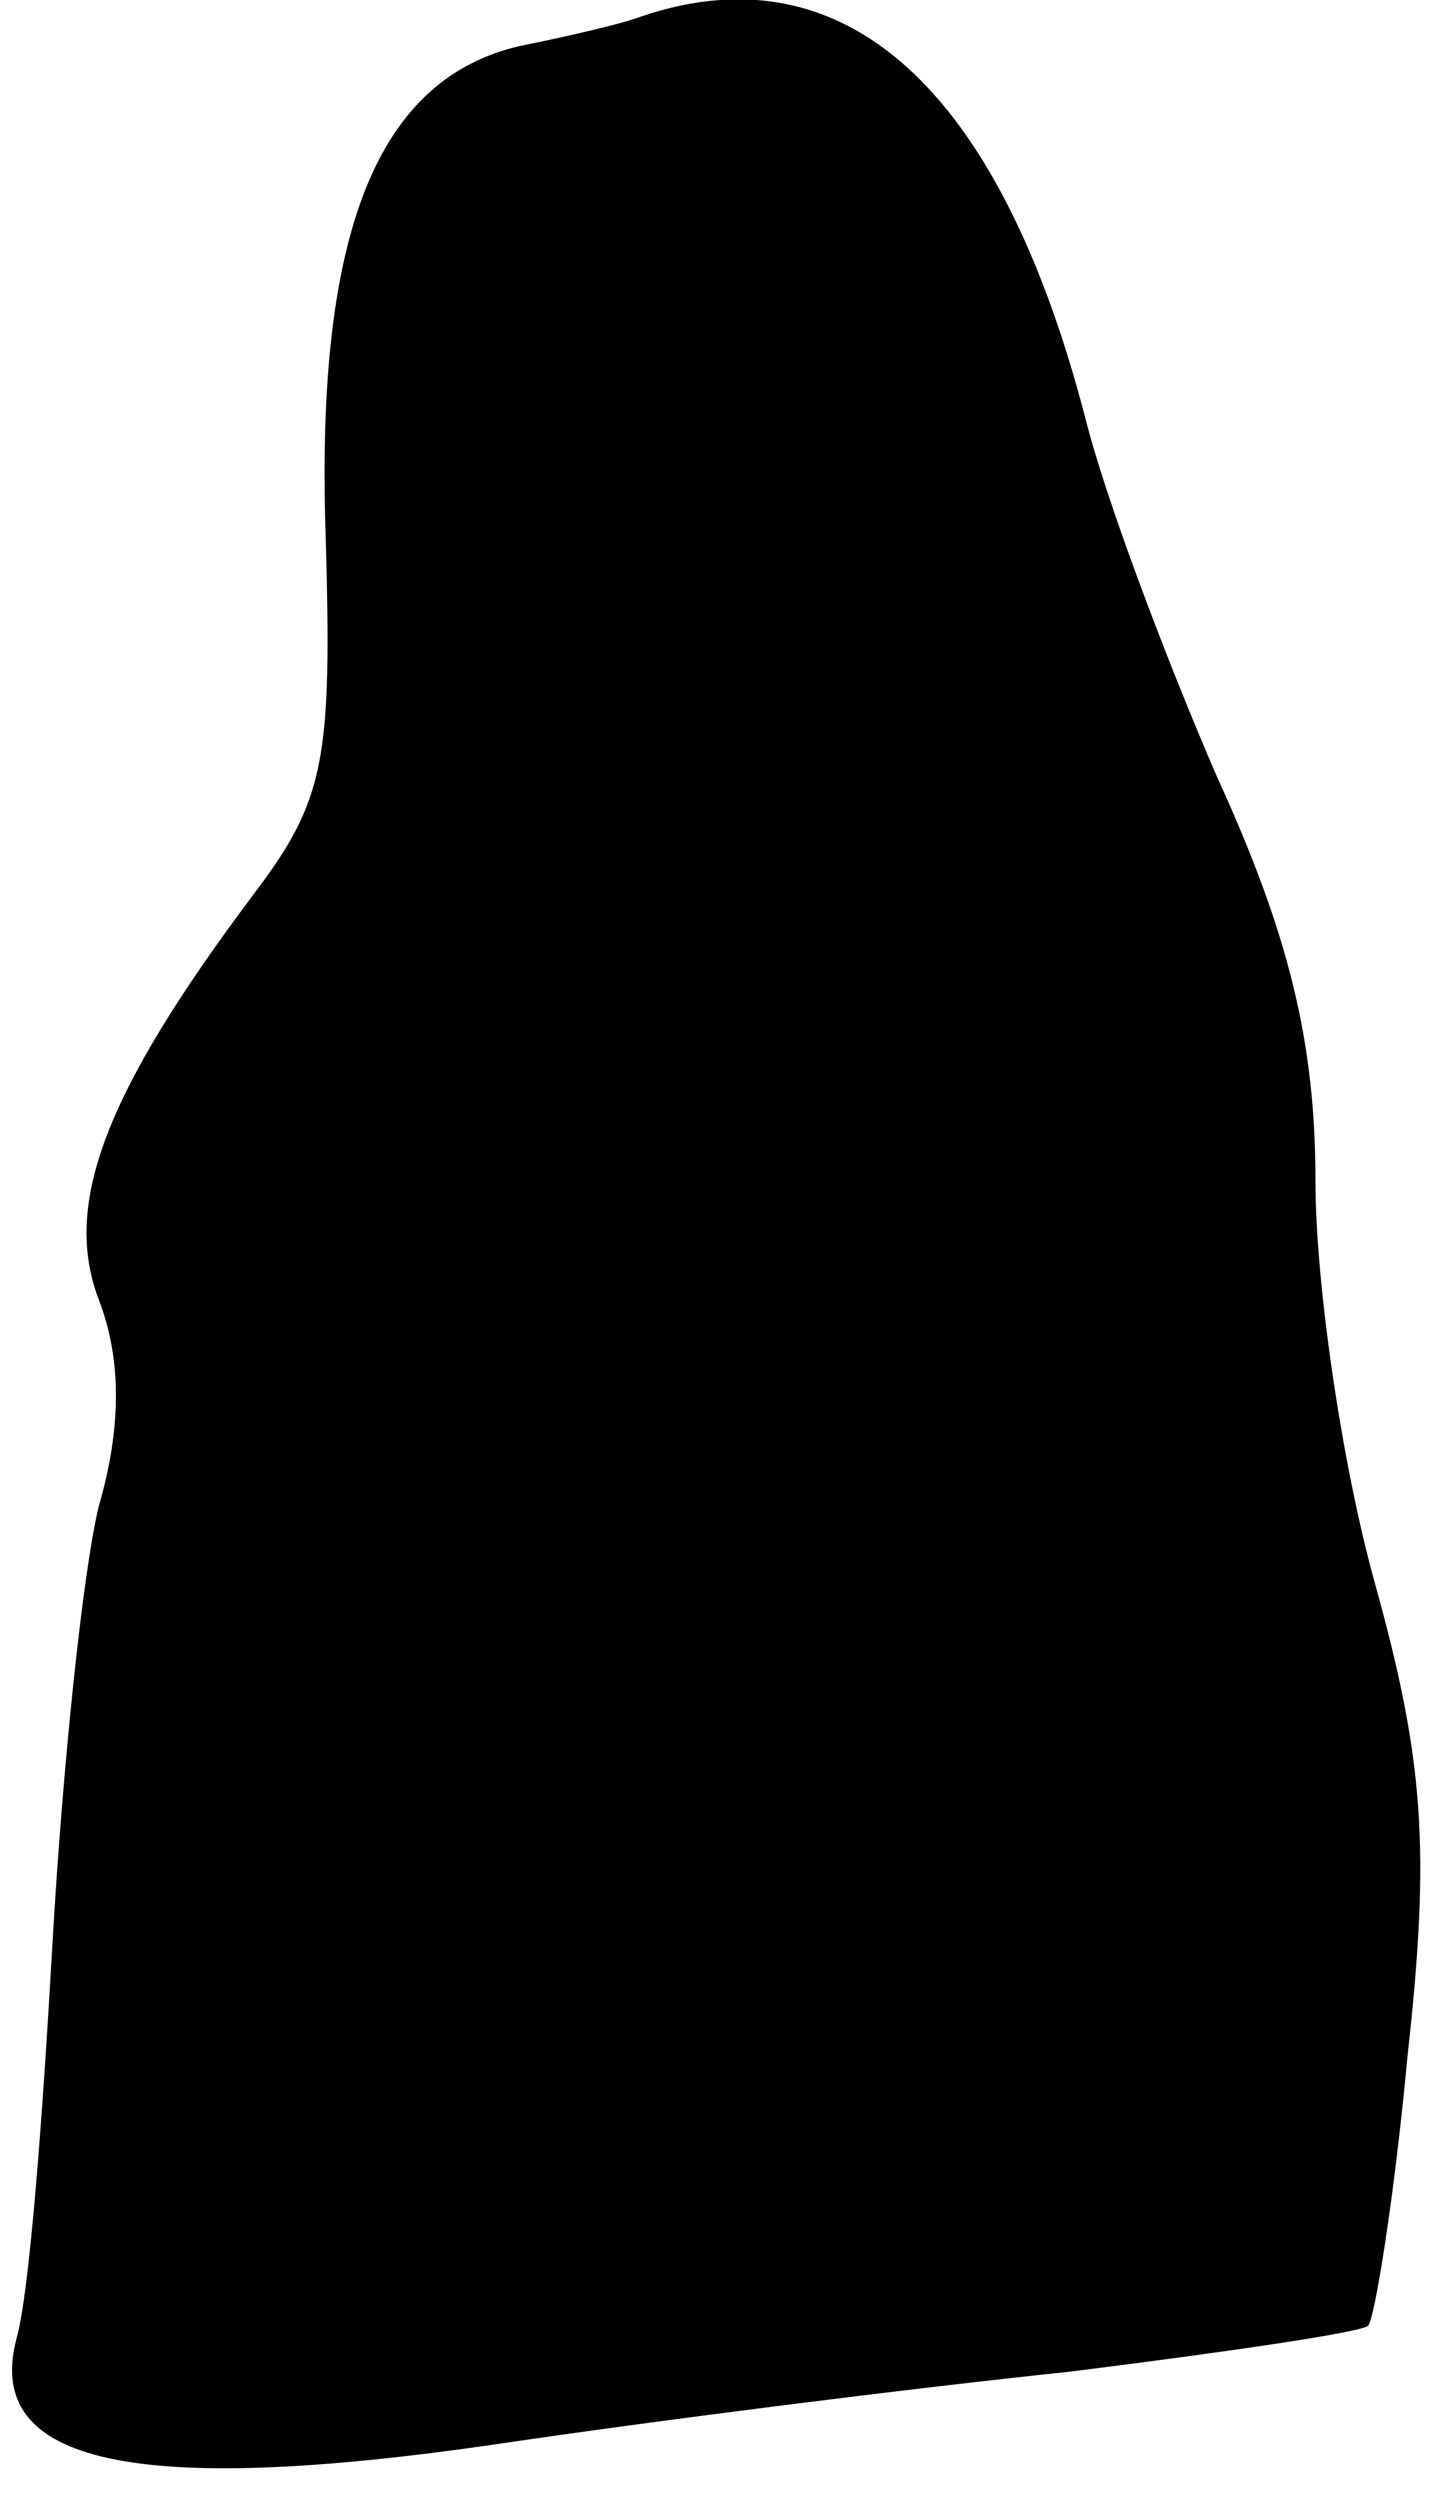 <?xml version="1.0" standalone="no"?>
<!DOCTYPE svg PUBLIC "-//W3C//DTD SVG 20010904//EN"
 "http://www.w3.org/TR/2001/REC-SVG-20010904/DTD/svg10.dtd">
<svg version="1.0" xmlns="http://www.w3.org/2000/svg"
 width="44pt" height="76pt" viewBox="0 0 44 76"
 preserveAspectRatio="xMidYMid meet">
<g transform="translate(0,76) scale(0.1,-0.1)"
fill="#000000" stroke="none">
<path fill="#000000" stroke="none" d="M195 755 c-5 -2 -22 -6 -37 -9 -43 -10
-62 -56 -59 -148 2 -69 0 -81 -22 -110 -45 -60 -58 -94 -47 -123 7 -18 7 -39
0 -63 -5 -21 -11 -80 -14 -132 -3 -53 -7 -107 -11 -121 -10 -38 36 -48 146
-32 47 7 126 17 174 22 48 6 89 12 91 14 2 2 8 39 12 82 7 63 5 90 -10 144
-10 36 -18 91 -18 122 0 42 -8 75 -30 123 -16 37 -34 85 -40 109 -26 100 -73
143 -135 122z"/>
</g>
</svg>
